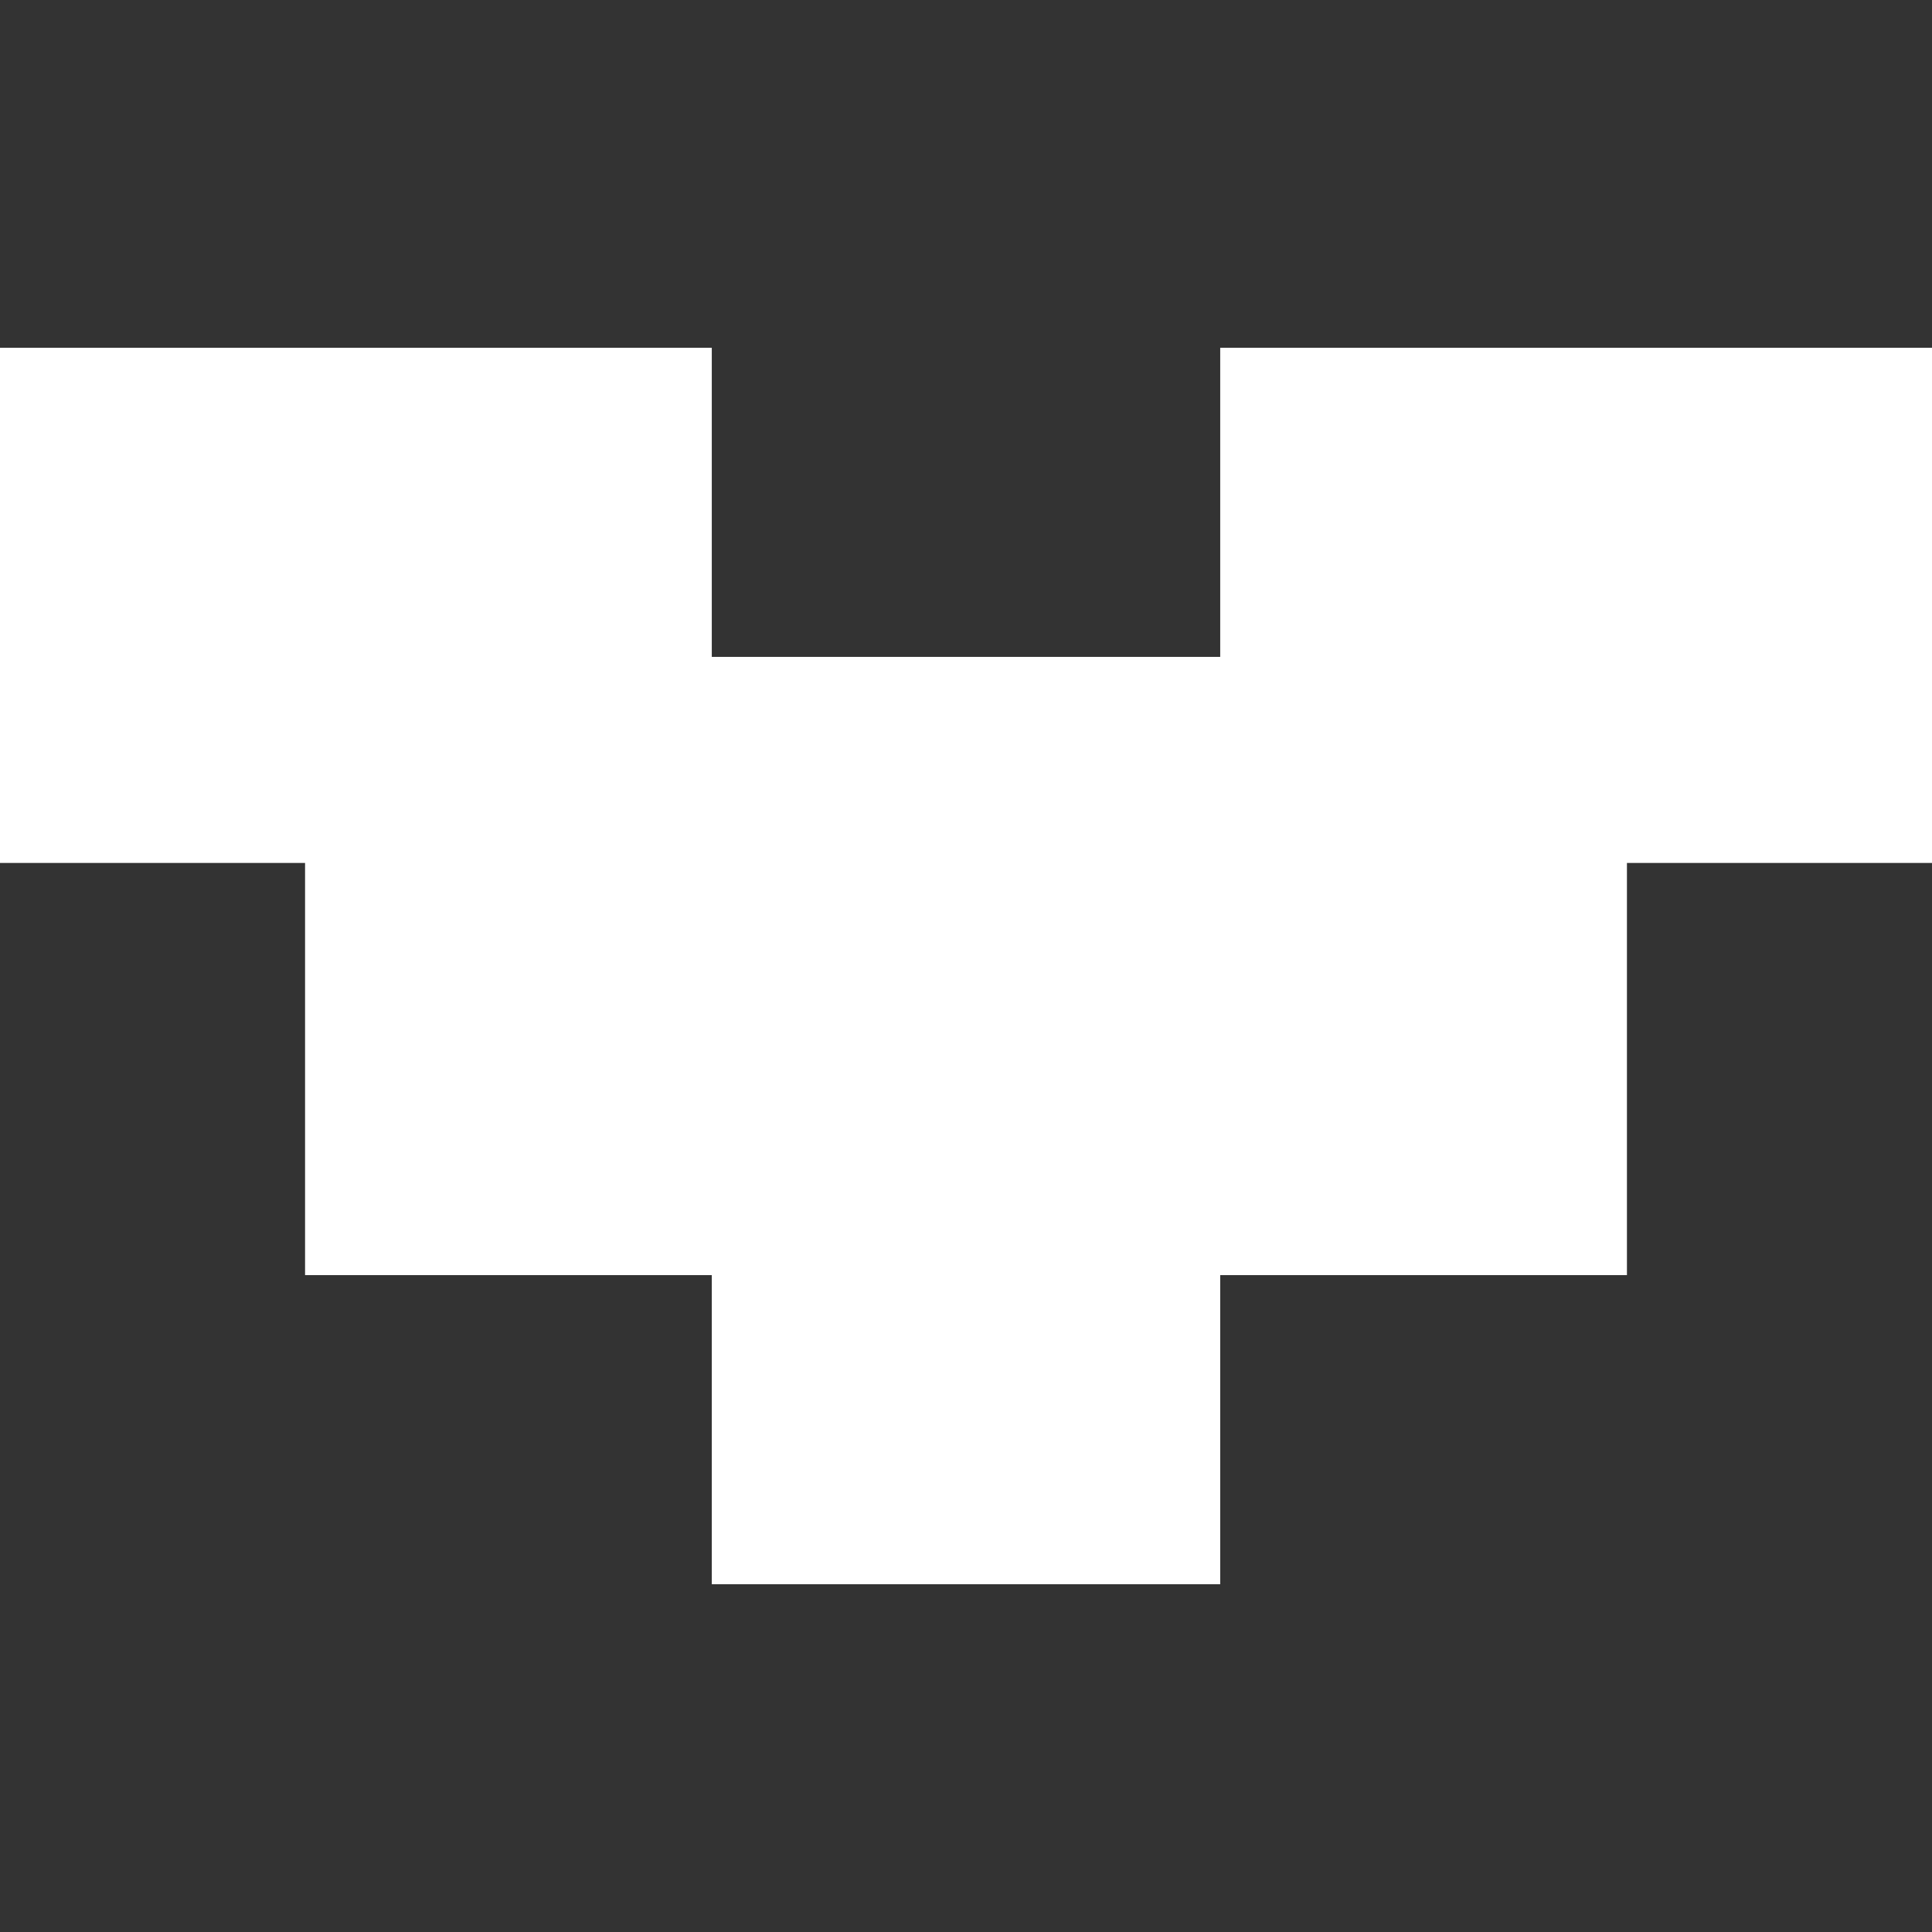 <svg width="50" height="50" viewBox="0 0 50 50" fill="none" xmlns="http://www.w3.org/2000/svg">
<rect x="0" y="0" width="50" height="50" fill="#333333" stroke="none"/>
<path d="M18.421 41H31.579V33H42.105V22.333H50V9L31.579 9V17H18.421V9L1.2659e-06 9L0 22.333H7.895V33H18.421V41Z" fill="white"/>
</svg>
